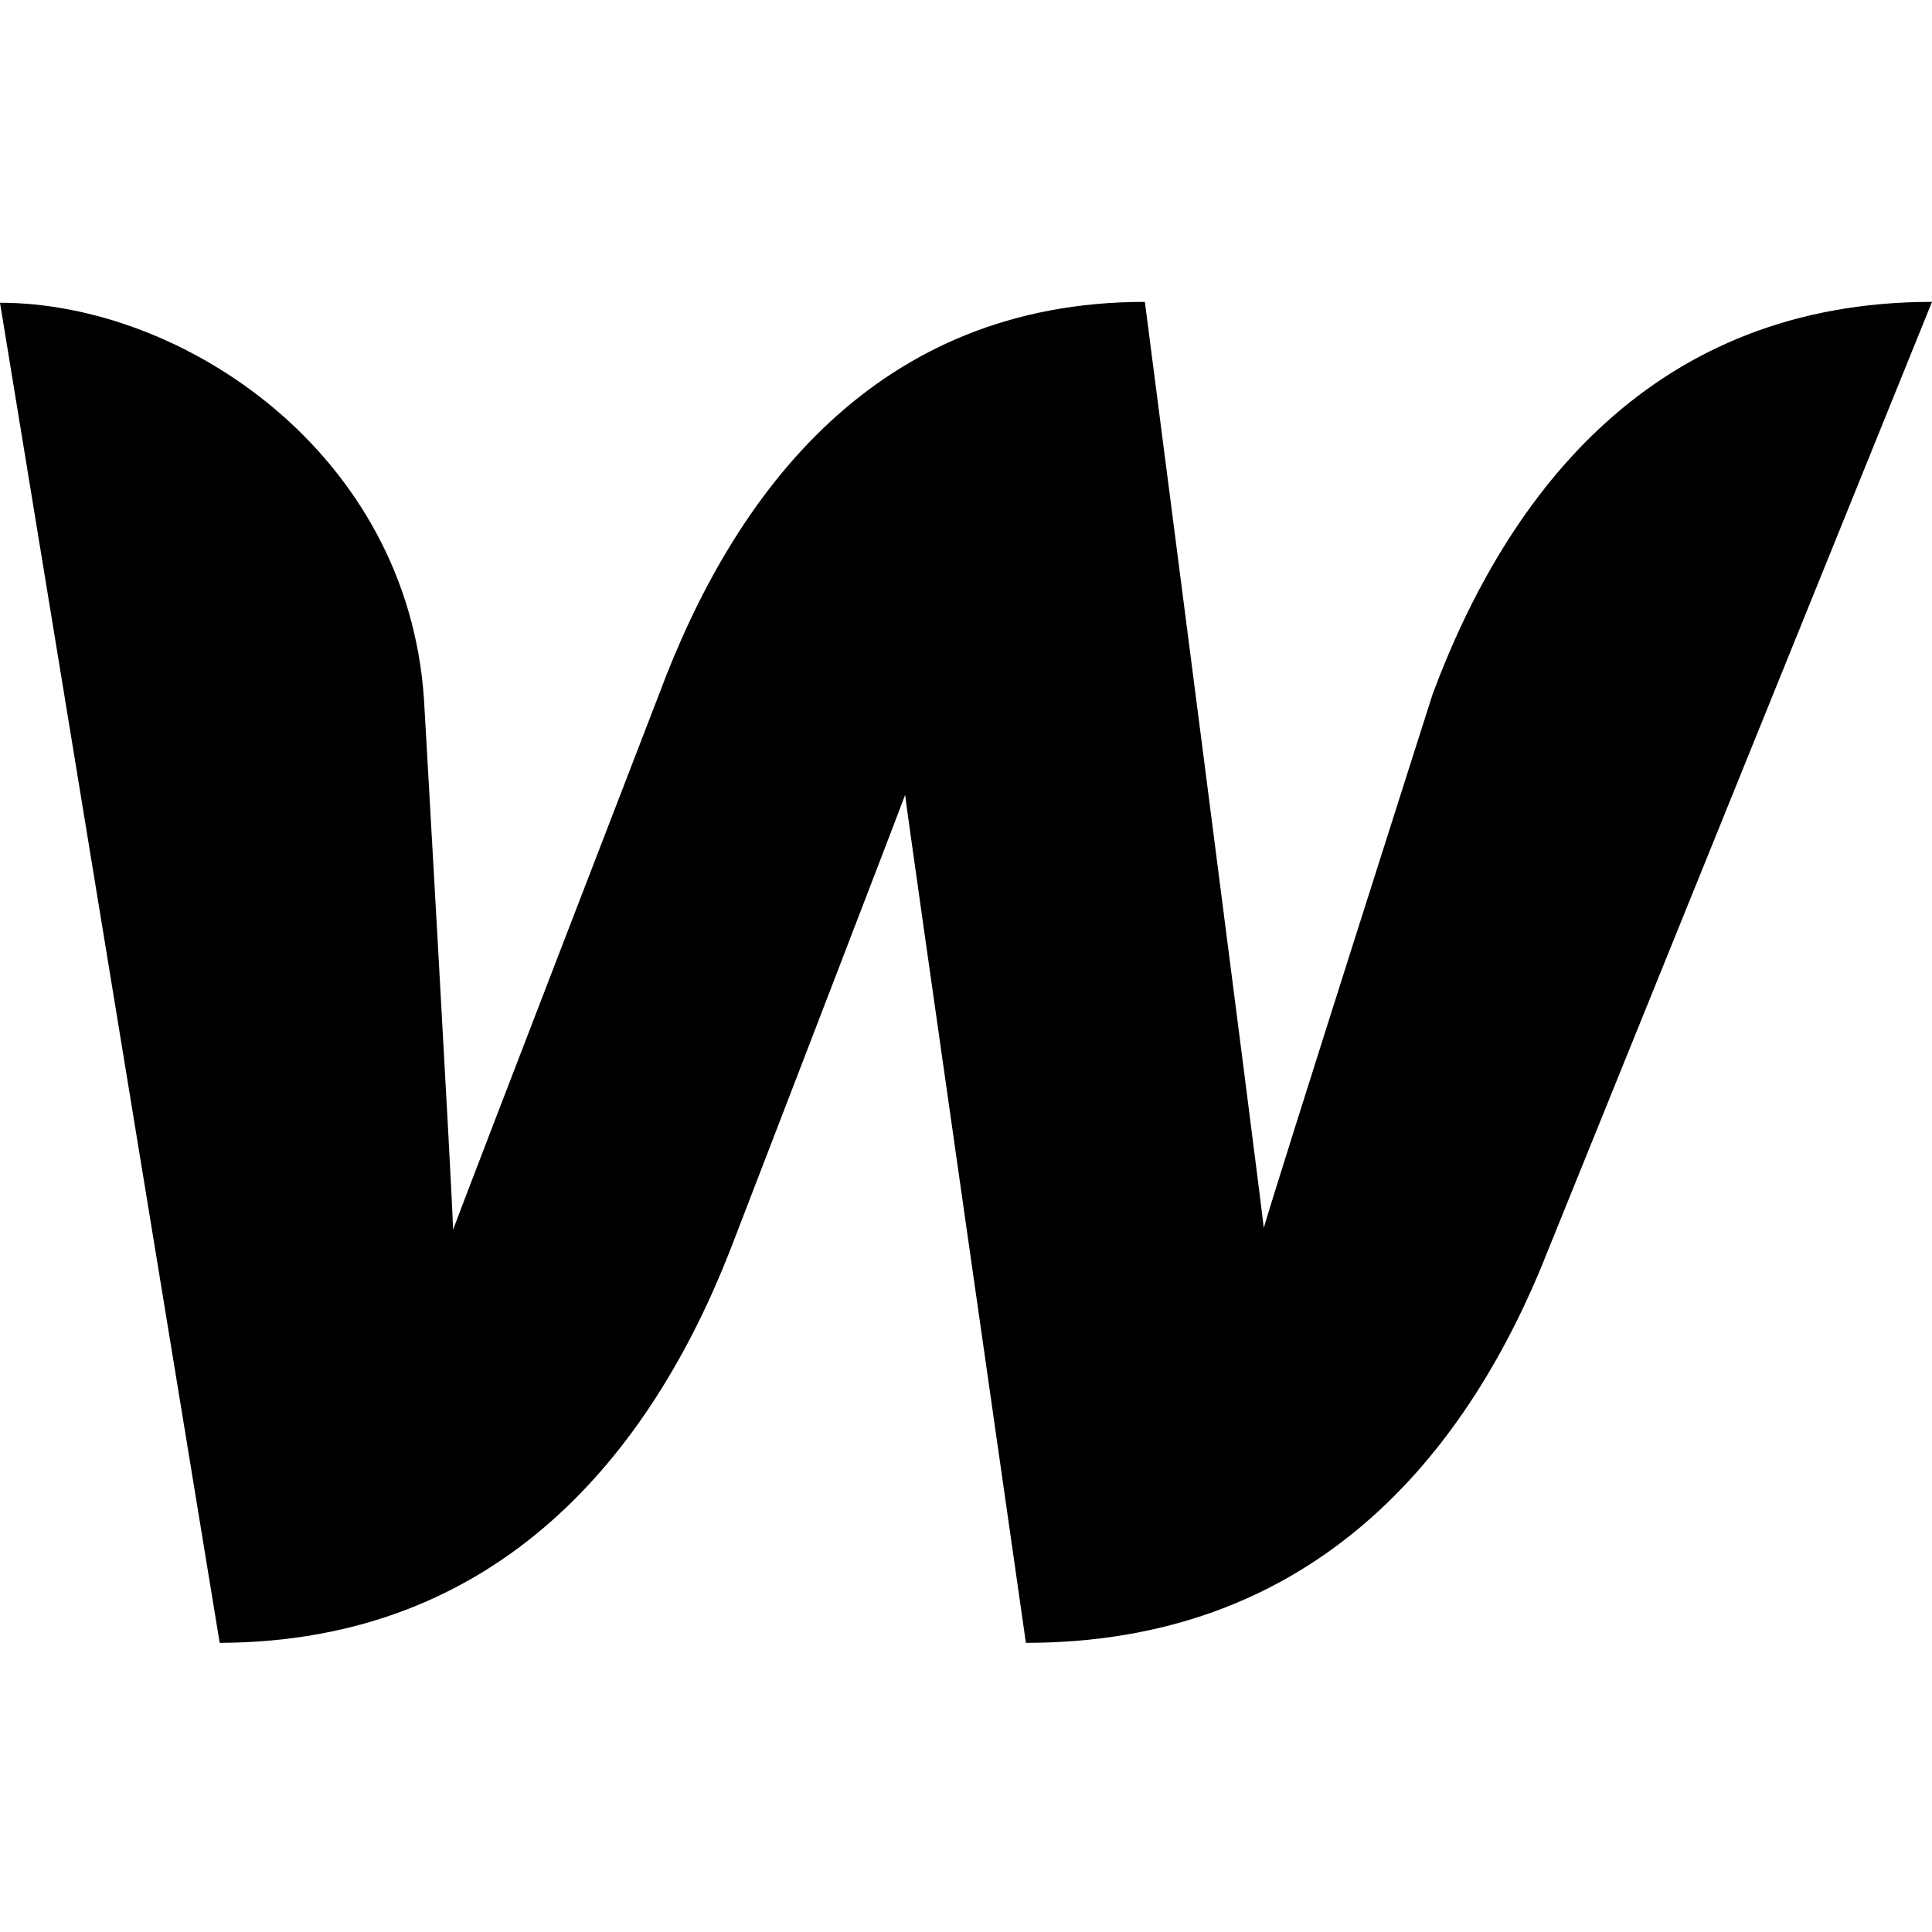 <svg width="24" height="24" viewBox="0 0 24 24" id="img" fill="currentColor" xmlns="http://www.w3.org/2000/svg">
<path d="M17.797 8.622C17.797 8.622 15.846 14.735 15.699 15.254C15.643 14.735 14.222 3.75 14.222 3.75C10.895 3.75 9.124 6.107 8.188 8.622C8.188 8.622 5.82 14.758 5.628 15.276C5.617 14.791 5.267 8.69 5.267 8.69C5.064 5.622 2.267 3.761 0 3.761L2.729 20.408C6.214 20.397 8.086 18.04 9.068 15.536C9.068 15.536 11.154 10.122 11.244 9.874C11.267 10.111 12.744 20.408 12.744 20.408C16.229 20.408 18.113 18.197 19.128 15.784L24 3.75C20.549 3.75 18.733 6.107 17.797 8.622Z"/>
</svg>
